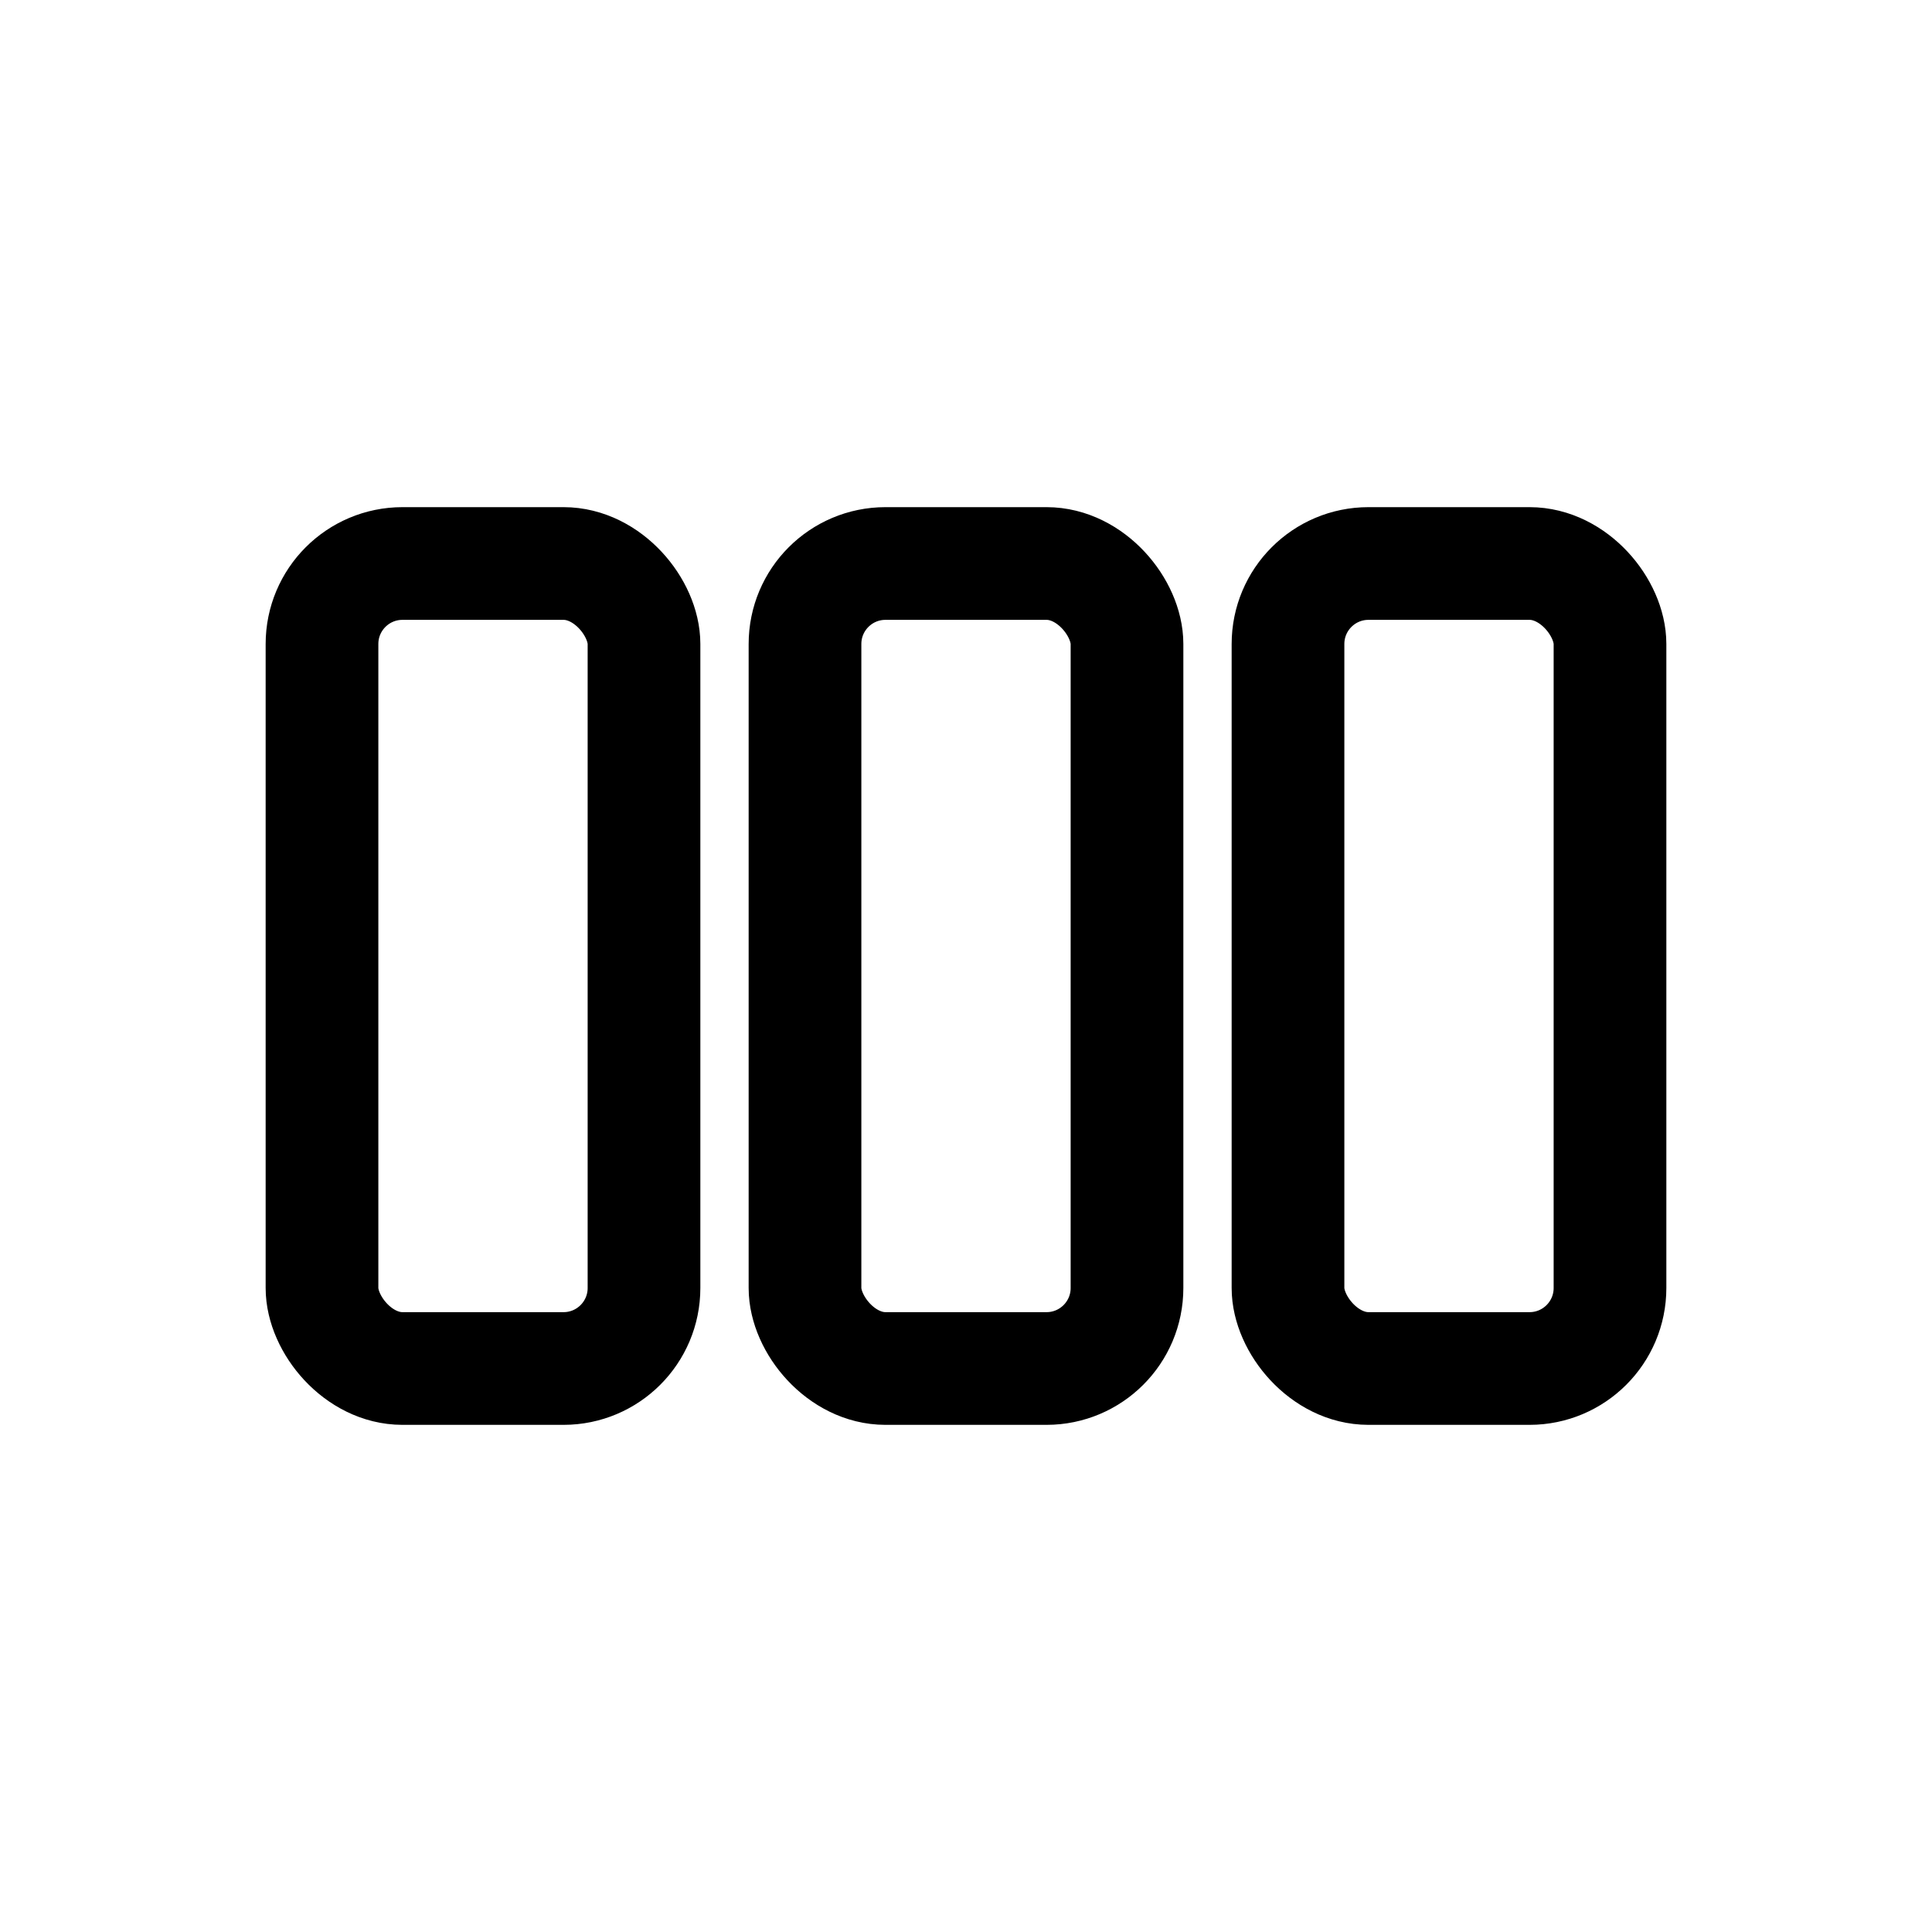 <svg xmlns="http://www.w3.org/2000/svg" width="24" height="24" viewBox="0 0 24 24" fill="none" stroke="currentColor" stroke-width="1.4" stroke-linecap="round" stroke-linejoin="round">
  <rect x="4" y="7" width="4" height="10" rx="1" />
  <rect x="10" y="7" width="4" height="10" rx="1" />
  <rect x="16" y="7" width="4" height="10" rx="1" />
</svg>
